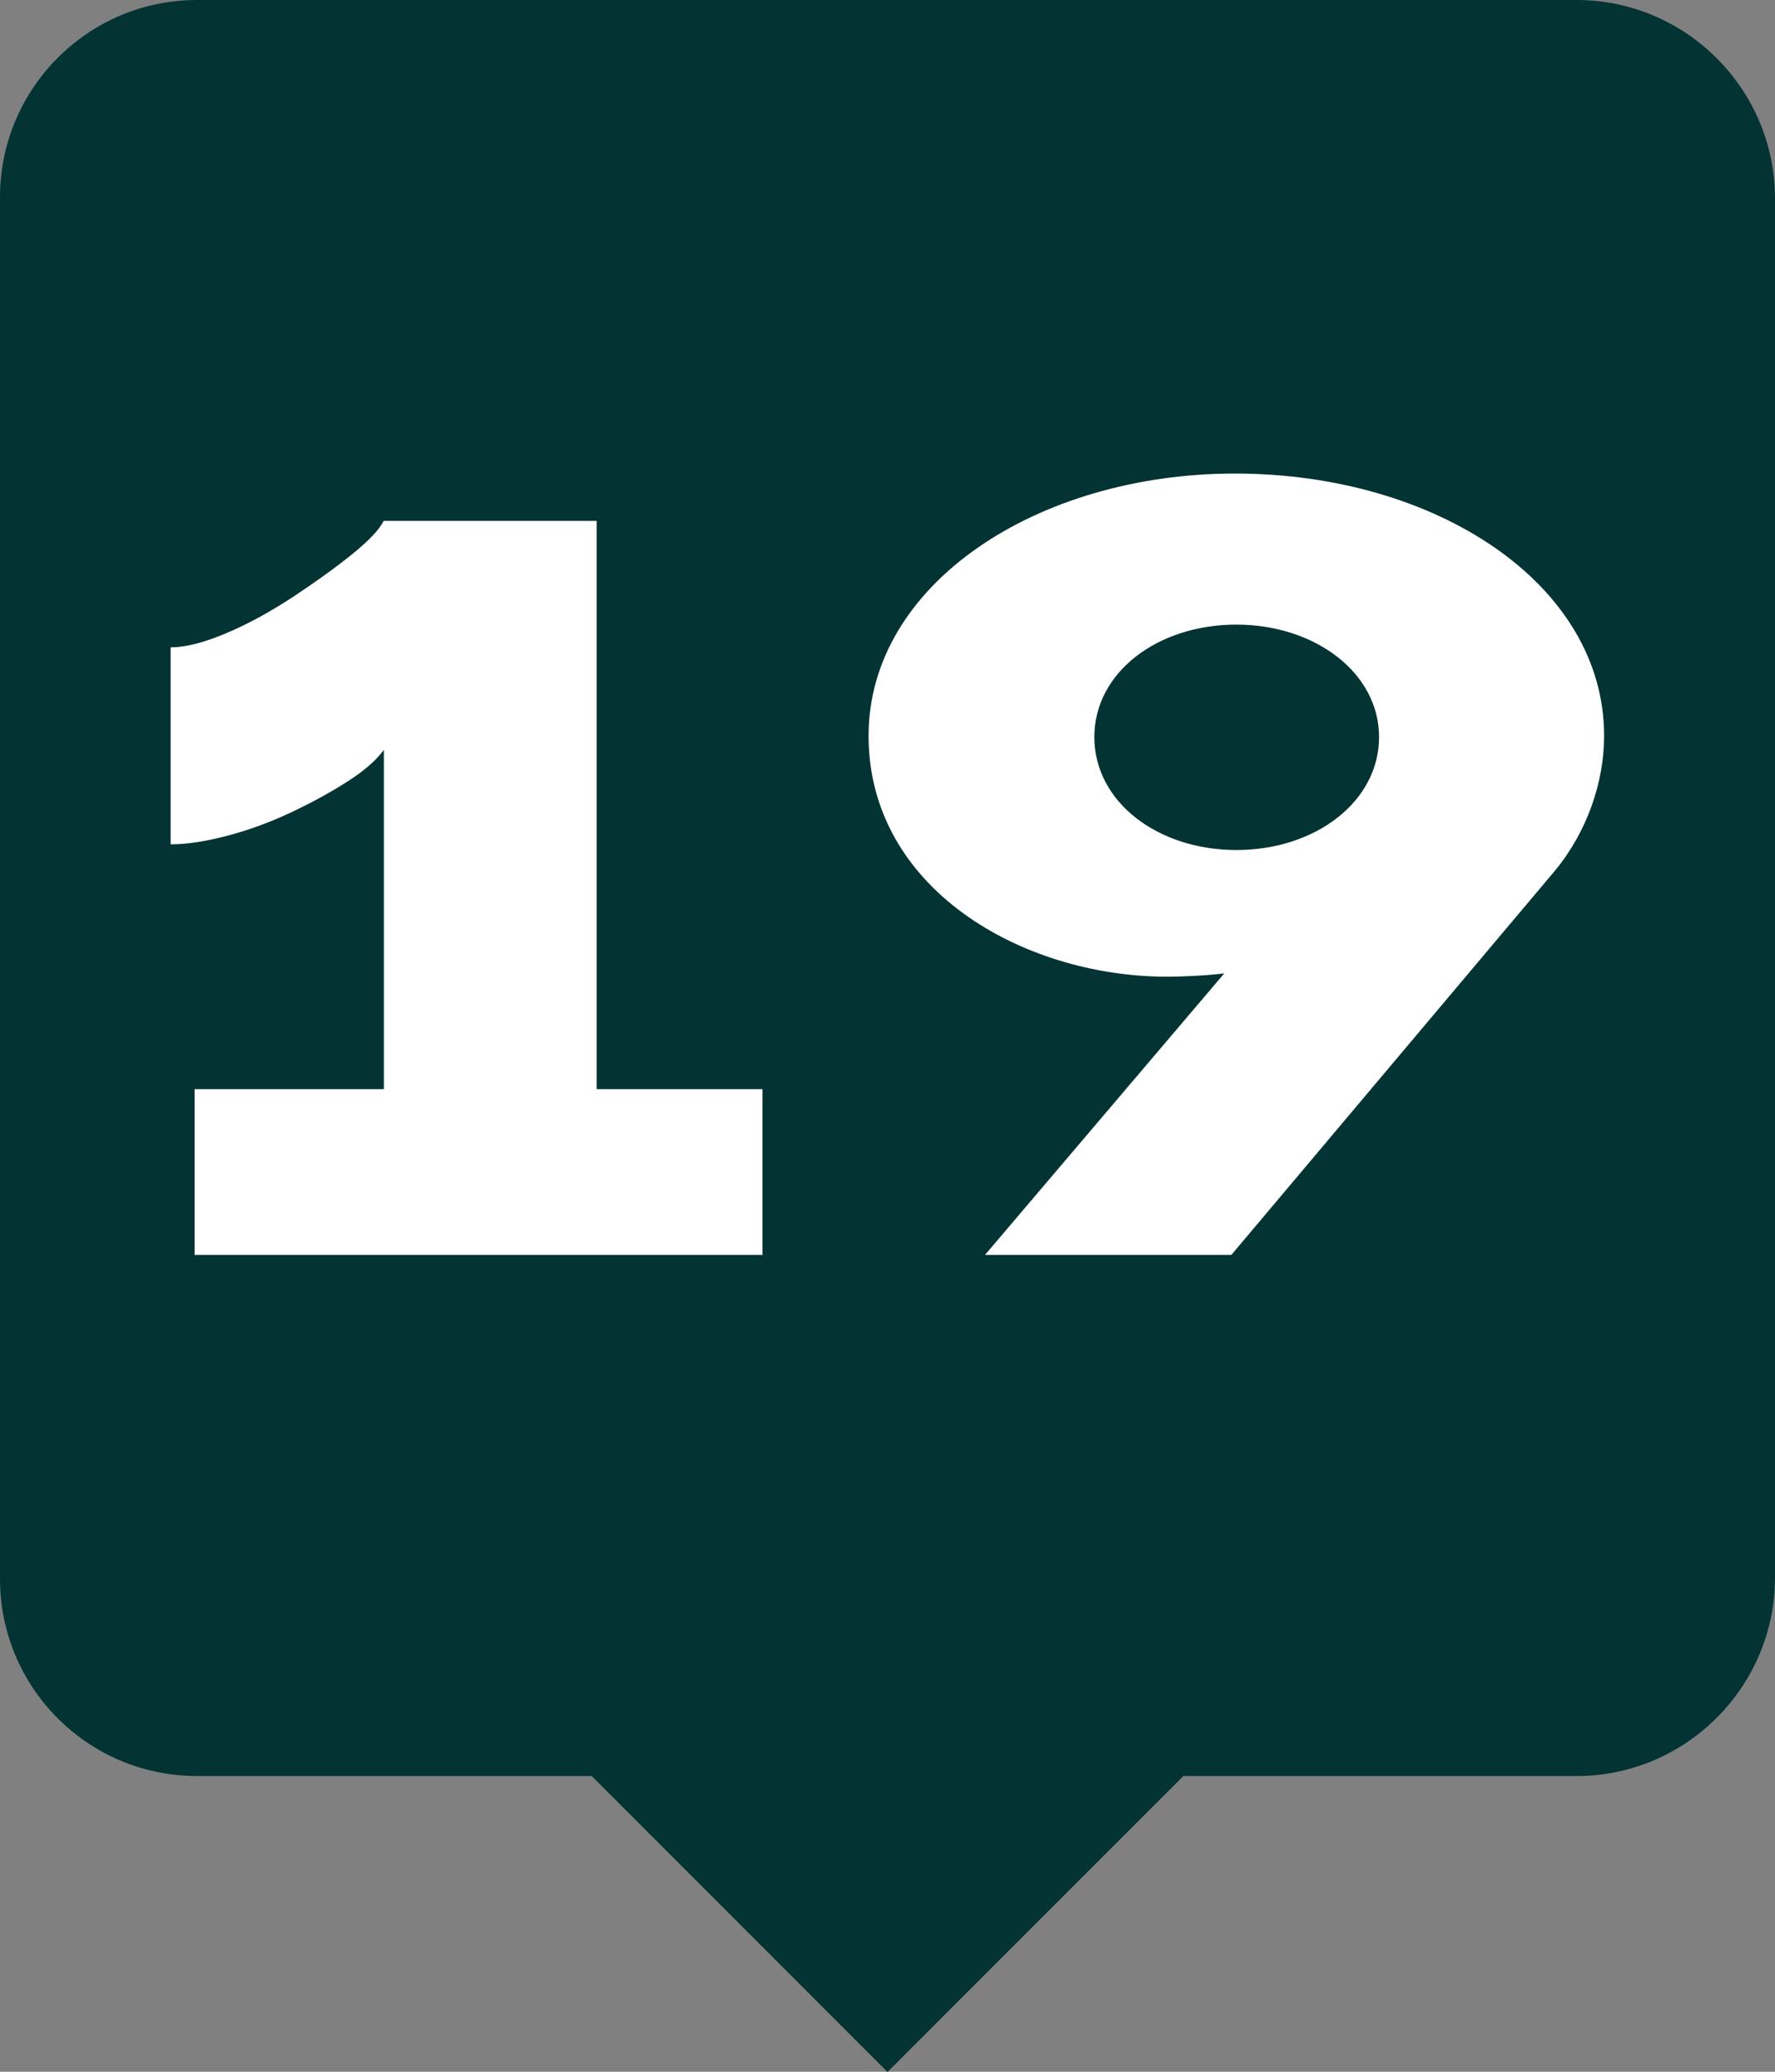 <?xml version="1.0" encoding="UTF-8"?><svg id="Layer_2" xmlns="http://www.w3.org/2000/svg" width="75" height="87.5" viewBox="0 0 75 87.5"><rect x="0" y="0" width="75" height="87.5" fill="#808080" stroke="none"/><defs><style>.cls-1{fill:#033333;}.cls-2{fill:#fff;}</style></defs><g id="Layer_1-2"><g id="_9"><path class="cls-1" d="M75,8.38v58.25c0,4.61-3.77,8.38-8.38,8.38h-16.62l-12.5,12.5-12.5-12.5H8.33c-4.63,0-8.33-3.75-8.33-8.33V8.33C0,3.75,3.71,0,8.33,0h58.29c4.61,0,8.38,3.77,8.38,8.38Z"/><path class="cls-2" d="M52.18,20c-8.34,0-15.48,4.66-15.48,11.08s6.45,10.15,12.57,10.17c.75,0,1.74-.05,2.46-.14l-10.11,11.89h10.41l13.65-16.2c1.38-1.65,2.1-3.78,2.1-5.72,0-6.42-7.11-11.08-15.6-11.08Zm.06,15.9c-3.33,0-6-2.04-6-4.77s2.67-4.75,6-4.75,6.03,2.04,6.03,4.75-2.67,4.77-6.03,4.77Z"/><path class="cls-2" d="M32.22,46v7H8.22v-7h8v-14.33c-.33,.45-.85,.9-1.56,1.35-.7,.45-1.49,.88-2.36,1.29-.87,.41-1.76,.74-2.67,.98-.91,.24-1.71,.37-2.42,.37v-8.32c.63,0,1.41-.2,2.33-.59,.93-.39,1.86-.9,2.81-1.52,.94-.62,1.78-1.22,2.5-1.8,.72-.58,1.18-1.06,1.36-1.43h9v24h7Z"/></g></g></svg>
